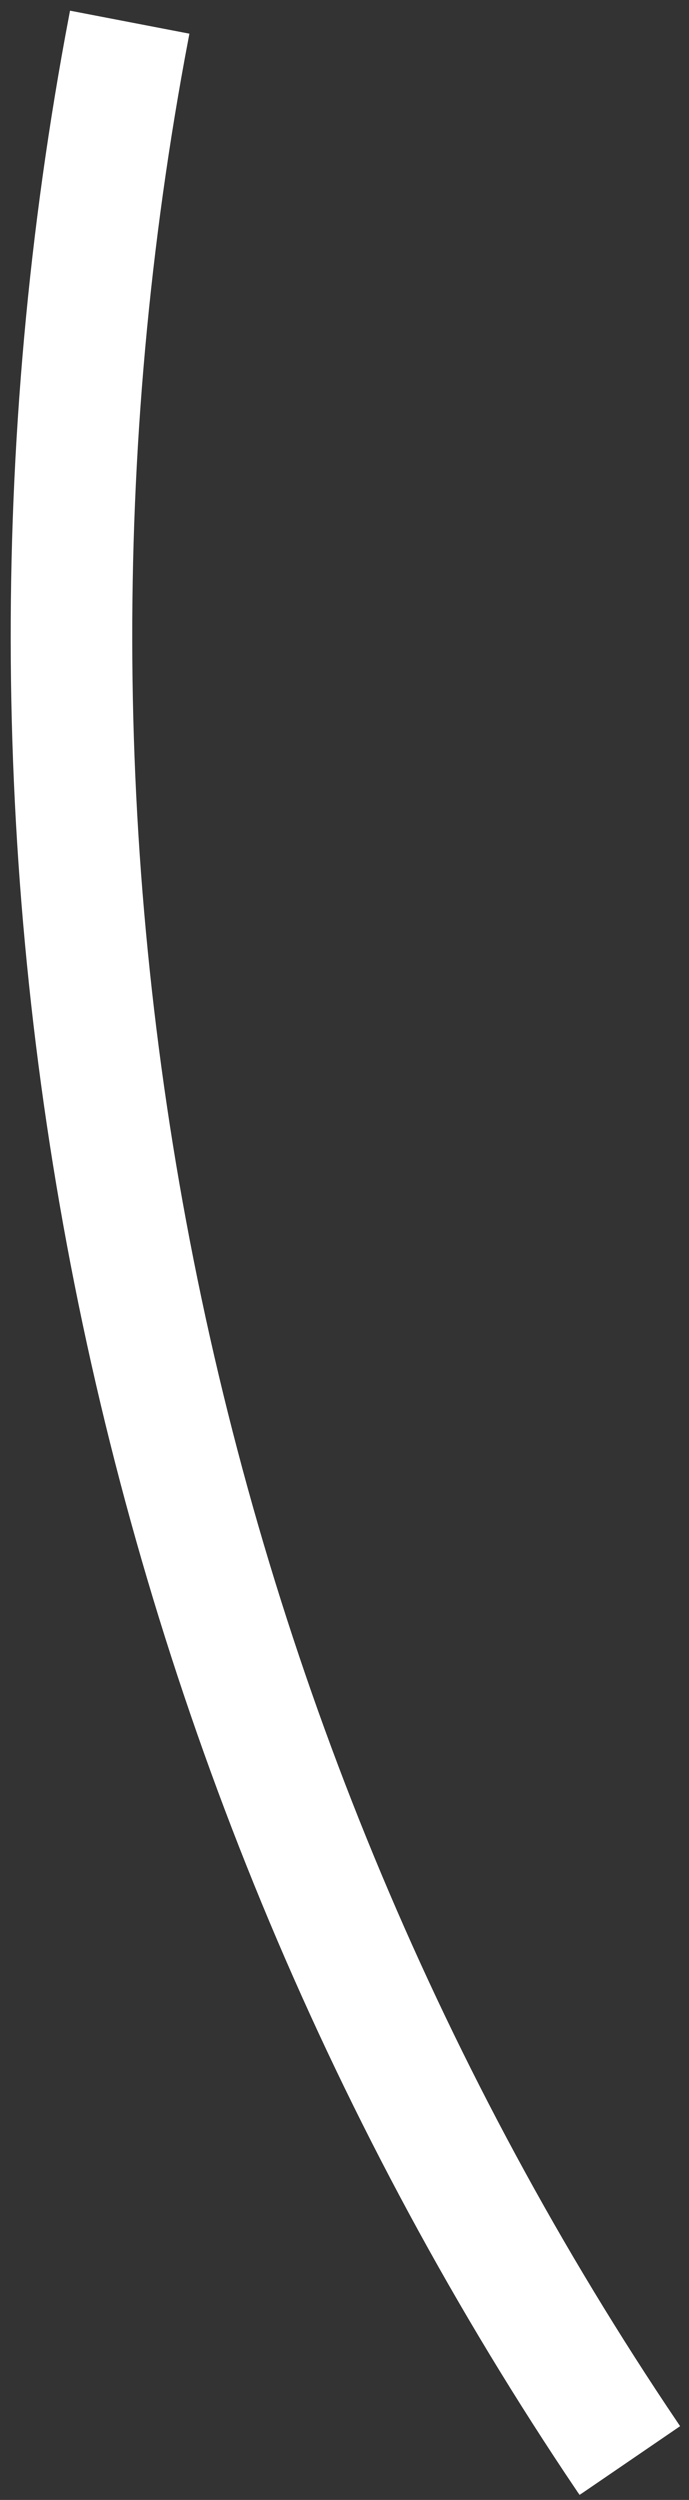 <svg width="43" height="156" viewBox="0 0 43 156" fill="none" xmlns="http://www.w3.org/2000/svg">
<rect x="0" y="0" width="43" height="156" fill="#333333" stroke="none"/>
<mask id="path-1-outside-1_42_34" maskUnits="userSpaceOnUse" x="0" y="0" width="43" height="156" fill="black">
<rect fill="white" width="43" height="156"/>
<path d="M36.259 155.226C21.196 132.879 10.65 107.762 5.224 81.309C-0.202 54.856 -0.402 27.586 4.634 1.055L11.432 2.365C6.566 27.996 6.76 54.342 12.002 79.898C17.244 105.454 27.433 129.72 41.985 151.31L36.259 155.226Z"/>
</mask>
<path d="M36.259 155.226C21.196 132.879 10.65 107.762 5.224 81.309C-0.202 54.856 -0.402 27.586 4.634 1.055L11.432 2.365C6.566 27.996 6.76 54.342 12.002 79.898C17.244 105.454 27.433 129.72 41.985 151.31L36.259 155.226Z" fill="white"/>
<path d="M36.259 155.226C21.196 132.879 10.65 107.762 5.224 81.309C-0.202 54.856 -0.402 27.586 4.634 1.055L11.432 2.365C6.566 27.996 6.76 54.342 12.002 79.898C17.244 105.454 27.433 129.72 41.985 151.31L36.259 155.226Z" stroke="white" stroke-width="0.664" mask="url(#path-1-outside-1_42_34)"/>
</svg>
